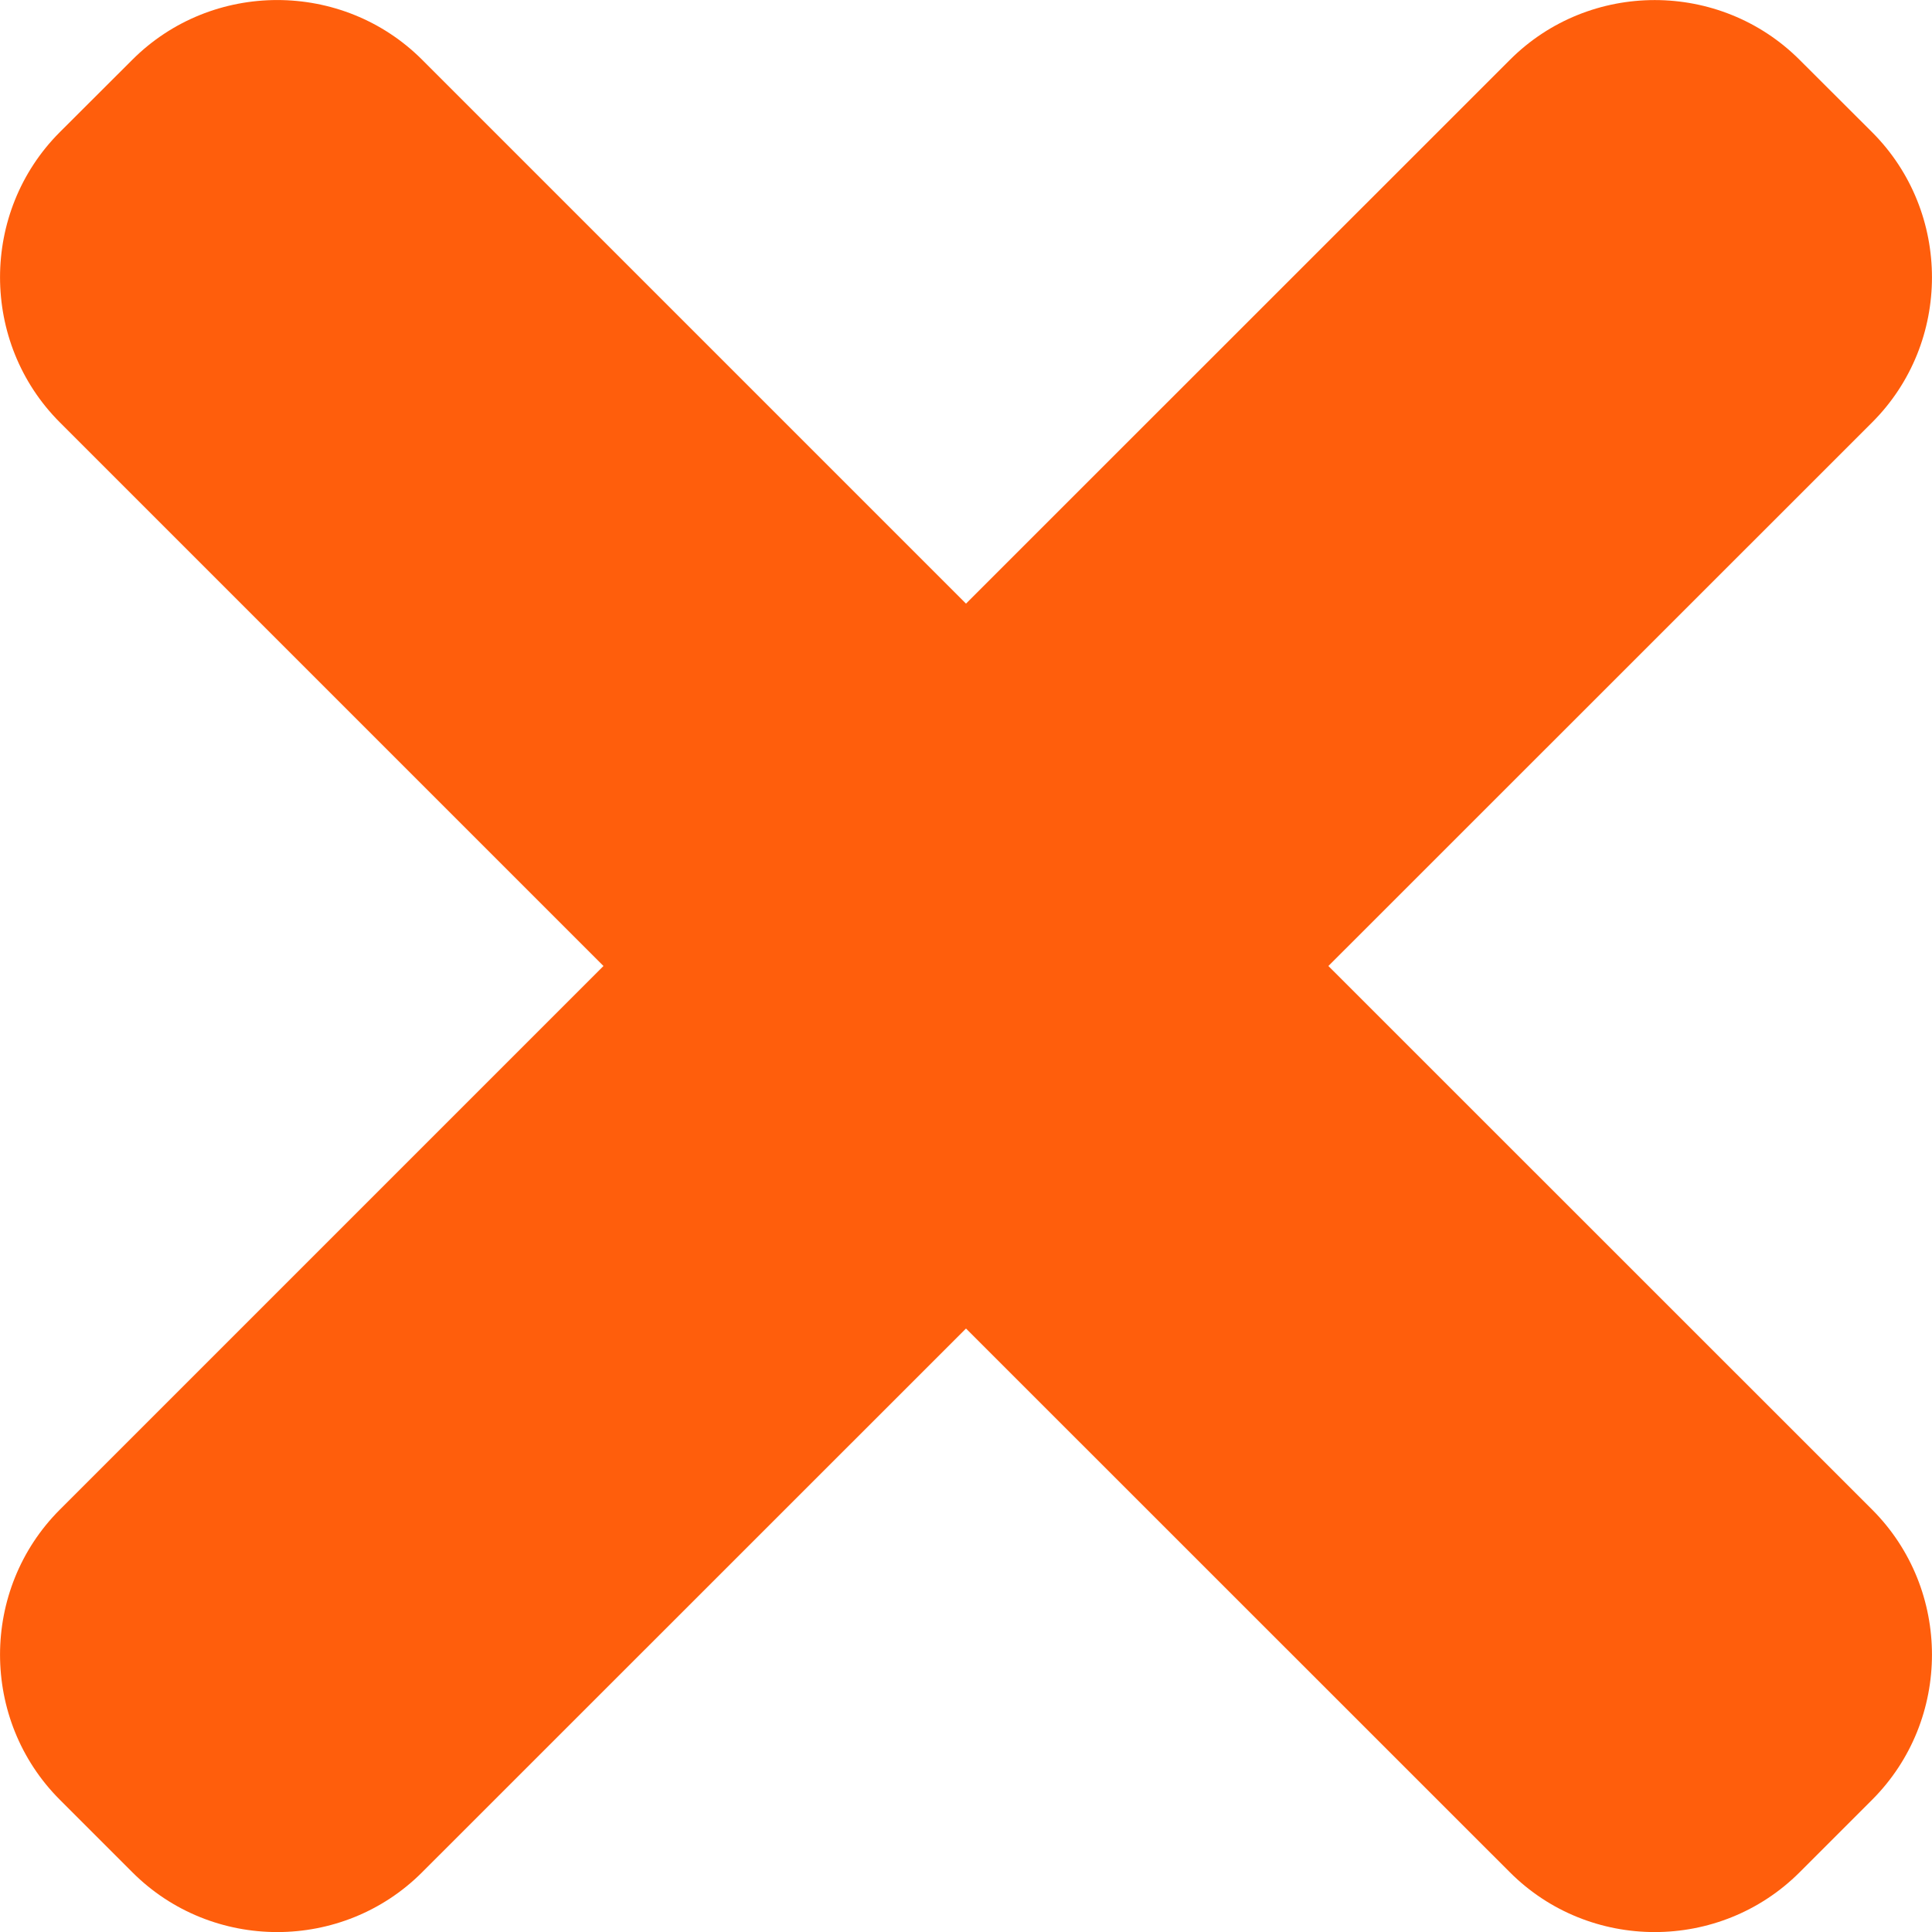 <svg width="14" height="14" viewBox="0 0 14 14" fill="none" xmlns="http://www.w3.org/2000/svg">
    <path d="M9.626 7L13.567 3.06C14.144 2.483 14.144 1.537 13.567 0.959L13.041 0.434C12.463 -0.144 11.518 -0.144 10.941 0.434L7 4.374L3.059 0.433C2.482 -0.144 1.536 -0.144 0.959 0.433L0.433 0.958C-0.144 1.536 -0.144 2.482 0.433 3.06L4.373 7L0.433 10.94C-0.144 11.518 -0.144 12.463 0.433 13.041L0.959 13.567C1.536 14.145 2.482 14.145 3.059 13.567L7 9.627L10.941 13.567C11.518 14.145 12.463 14.145 13.041 13.567L13.567 13.041C14.144 12.463 14.144 11.518 13.567 10.94L9.626 7Z" fill="#FF5E0C"/>
</svg>
